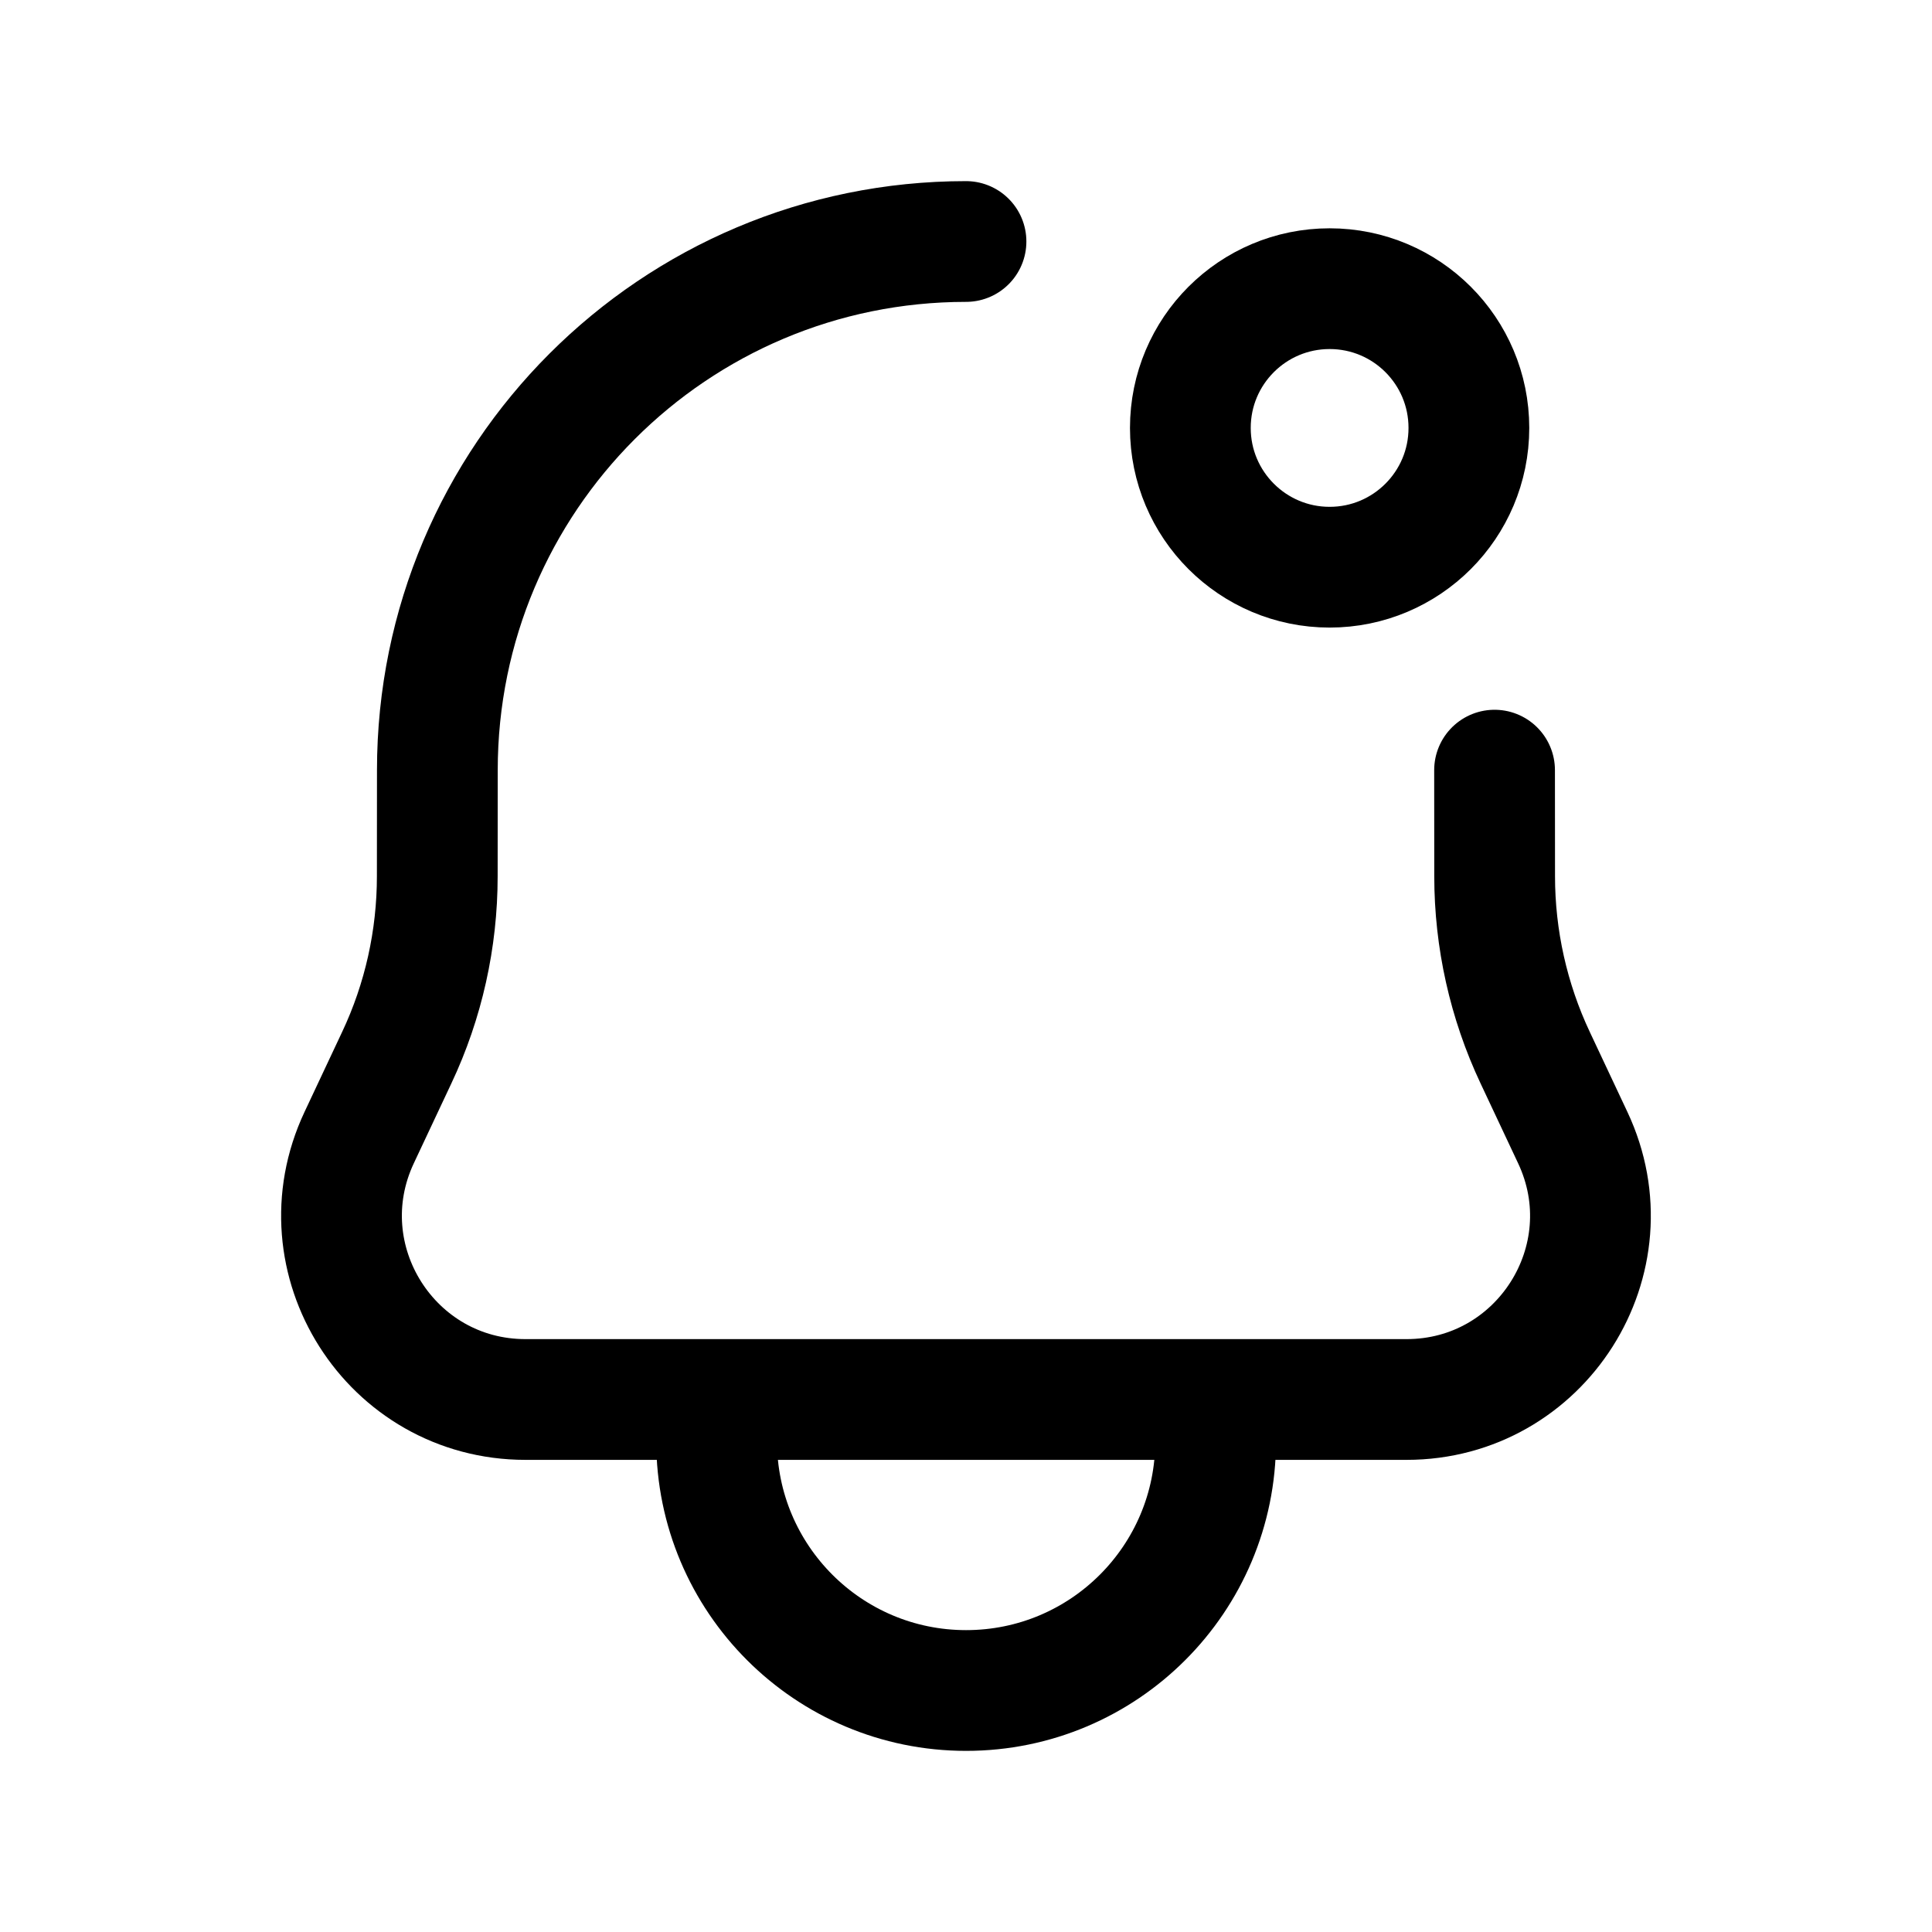 <svg width="24" height="24" viewBox="0 0 24 24" fill="none" xmlns="http://www.w3.org/2000/svg">
<path d="M18.566 9.567L18.567 10.885C18.567 11.664 18.739 12.435 19.071 13.14L19.537 14.131C20.25 15.645 19.145 17.385 17.472 17.385H6.528C4.854 17.385 3.75 15.645 4.462 14.131L4.928 13.14C5.261 12.435 5.432 11.664 5.432 10.885L5.433 9.567C5.433 5.939 8.373 3 12 3" stroke="black" stroke-width="1.5" stroke-linecap="round" stroke-linejoin="round"/>
<path fill-rule="evenodd" clip-rule="evenodd" d="M16.517 3.586C17.473 3.586 18.247 4.36 18.247 5.316C18.247 6.271 17.473 7.046 16.517 7.046C15.562 7.046 14.787 6.271 14.787 5.316C14.787 4.36 15.562 3.586 16.517 3.586Z" stroke="black" stroke-width="1.5" stroke-linecap="round" stroke-linejoin="round"/>
<path d="M8.902 17.9C8.902 19.612 10.29 21 12.001 21C13.714 21 15.101 19.612 15.101 17.9" stroke="black" stroke-width="1.5" stroke-linecap="round" stroke-linejoin="round"/>
</svg>
